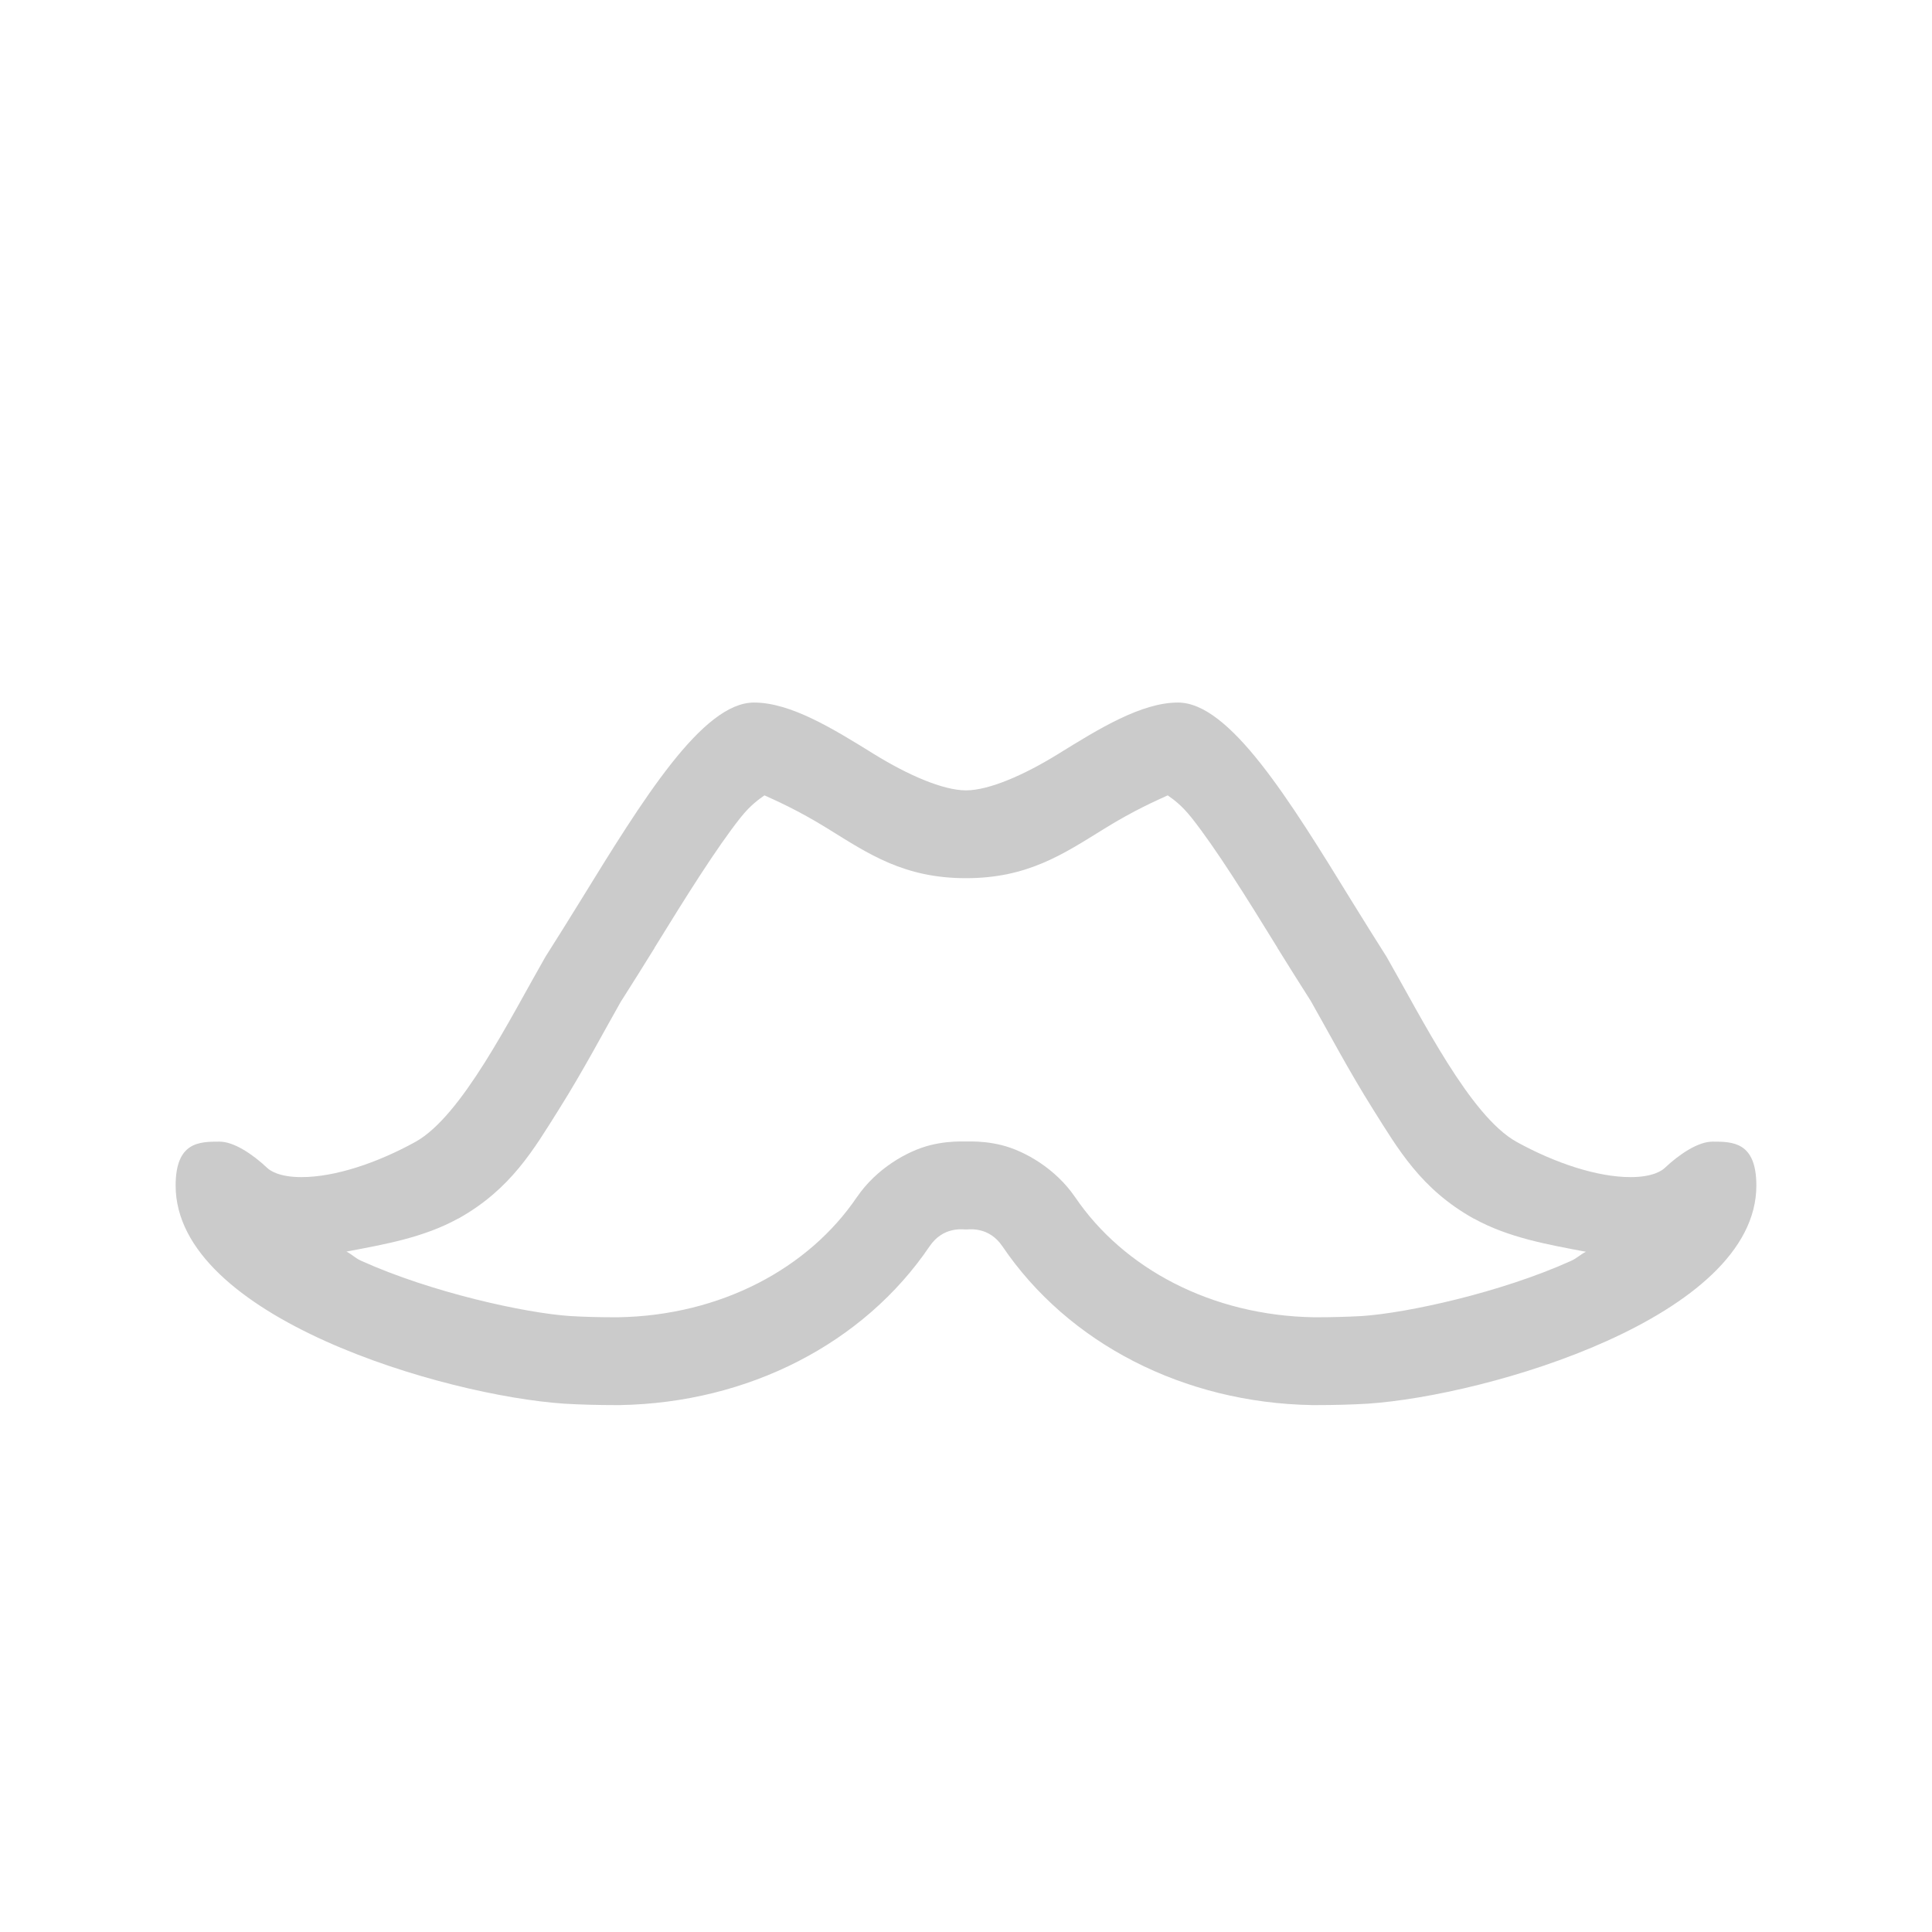 <?xml version="1.0" encoding="UTF-8" standalone="no"?>
<svg
   xmlns:dc="http://purl.org/dc/elements/1.1/"
   xmlns:cc="http://creativecommons.org/ns#"
   xmlns:rdf="http://www.w3.org/1999/02/22-rdf-syntax-ns#"
   xmlns:svg="http://www.w3.org/2000/svg"
   xmlns="http://www.w3.org/2000/svg"
   xmlns:sodipodi="http://sodipodi.sourceforge.net/DTD/sodipodi-0.dtd"
   xmlns:inkscape="http://www.inkscape.org/namespaces/inkscape"
   width="22"
   height="22"
   version="1.1"
   id="svg2"
   sodipodi:docname="franz-panel.svg"
   inkscape:version="0.92.1 r15371">
  <sodipodi:namedview
     pagecolor="#ffffff"
     bordercolor="#666666"
     borderopacity="1"
     objecttolerance="10"
     gridtolerance="10"
     guidetolerance="10"
     inkscape:pageopacity="0"
     inkscape:pageshadow="2"
     inkscape:window-width="1600"
     inkscape:window-height="822"
     id="namedview6"
     showgrid="false"
     inkscape:zoom="10.727273"
     inkscape:cx="11"
     inkscape:cy="11"
     inkscape:window-x="0"
     inkscape:window-y="0"
     inkscape:window-maximized="1"
     inkscape:current-layer="svg2" />
  <defs
     id="defs8">
    <style
       type="text/css"
       id="current-color-scheme">
   .ColorScheme-Text { color:#cbcbcb; } .ColorScheme-Highlight { color:#3daee9; }
  </style>
  </defs>
  <path
     style="fill:#cbcbcb;fill-opacity:1"
     d="M 8.586 8 C 7.998 8 7.32 9.103 6.602 10.27 C 6.467 10.487 6.337 10.698 6.211 10.895 C 5.806 11.601 5.26 12.707 4.732 13.002 C 4.291 13.245 3.812 13.404 3.432 13.404 C 3.174 13.404 3.072 13.326 3.047 13.303 C 2.871 13.137 2.66 13 2.5 13 C 2.273 13 2 13 2 13.5 C 2 15 5.066 15.893 6.426 15.984 C 6.616 15.995 6.81 16 7.008 16 L 7.057 16 C 8.52 15.975 9.836 15.299 10.586 14.191 C 10.74 13.965 10.961 14 11 14 C 11.039 14 11.26 13.965 11.414 14.191 C 12.164 15.299 13.48 15.975 14.943 16 L 14.992 16 C 15.19 16 15.384 15.995 15.574 15.984 C 16.934 15.893 20 15 20 13.5 C 20 13 19.727 13 19.5 13 C 19.34 13 19.129 13.137 18.953 13.303 C 18.928 13.326 18.826 13.404 18.568 13.404 C 18.188 13.404 17.709 13.245 17.268 13.002 C 16.74 12.707 16.194 11.601 15.789 10.895 C 15.663 10.698 15.533 10.487 15.398 10.27 C 14.68 9.102 14.002 8 13.414 8 C 12.997 8 12.514 8.298 12.049 8.586 C 11.661 8.826 11.261 9 11 9 C 10.739 9 10.339 8.826 9.951 8.586 C 9.486 8.298 9.004 8 8.586 8 z M 8.705 9.057 C 8.83 9.114 9.084 9.224 9.426 9.436 C 9.891 9.724 10.294 10 11 10 C 11.706 10 12.111 9.723 12.576 9.436 C 12.918 9.224 13.173 9.114 13.297 9.057 C 13.352 9.097 13.449 9.16 13.572 9.316 C 13.845 9.662 14.188 10.209 14.547 10.793 L 14.547 10.795 C 14.674 11 14.801 11.202 14.926 11.398 C 15.112 11.724 15.355 12.187 15.637 12.635 C 15.92 13.084 16.179 13.539 16.779 13.875 L 16.783 13.877 L 16.785 13.877 C 17.176 14.093 17.619 14.171 18.059 14.254 C 17.989 14.289 17.961 14.326 17.887 14.359 C 17.087 14.72 16.02 14.952 15.508 14.986 C 15.34 14.995 15.168 15 14.992 15 L 14.961 15 C 13.795 14.98 12.793 14.445 12.242 13.631 L 12.24 13.629 C 12.024 13.312 11.672 13.105 11.402 13.039 C 11.268 13.006 11.152 12.999 11.068 12.998 C 10.984 12.997 10.859 13 11 13 C 11.141 13 11.016 12.997 10.932 12.998 C 10.848 12.999 10.732 13.006 10.598 13.039 C 10.328 13.105 9.976 13.312 9.76 13.629 L 9.758 13.631 C 9.207 14.445 8.205 14.98 7.039 15 L 7.008 15 C 6.829 15 6.658 14.996 6.492 14.986 C 5.98 14.952 4.913 14.718 4.113 14.357 C 4.04 14.324 4.014 14.287 3.945 14.252 C 4.384 14.169 4.825 14.092 5.215 13.877 L 5.217 13.877 L 5.221 13.875 C 5.821 13.539 6.08 13.084 6.363 12.635 C 6.645 12.187 6.888 11.724 7.074 11.398 C 7.075 11.397 7.077 11.394 7.078 11.393 C 7.202 11.198 7.328 10.998 7.453 10.795 L 7.453 10.793 C 7.812 10.21 8.155 9.662 8.428 9.316 C 8.551 9.16 8.65 9.097 8.705 9.057 z "
     id="path4" />
</svg>
